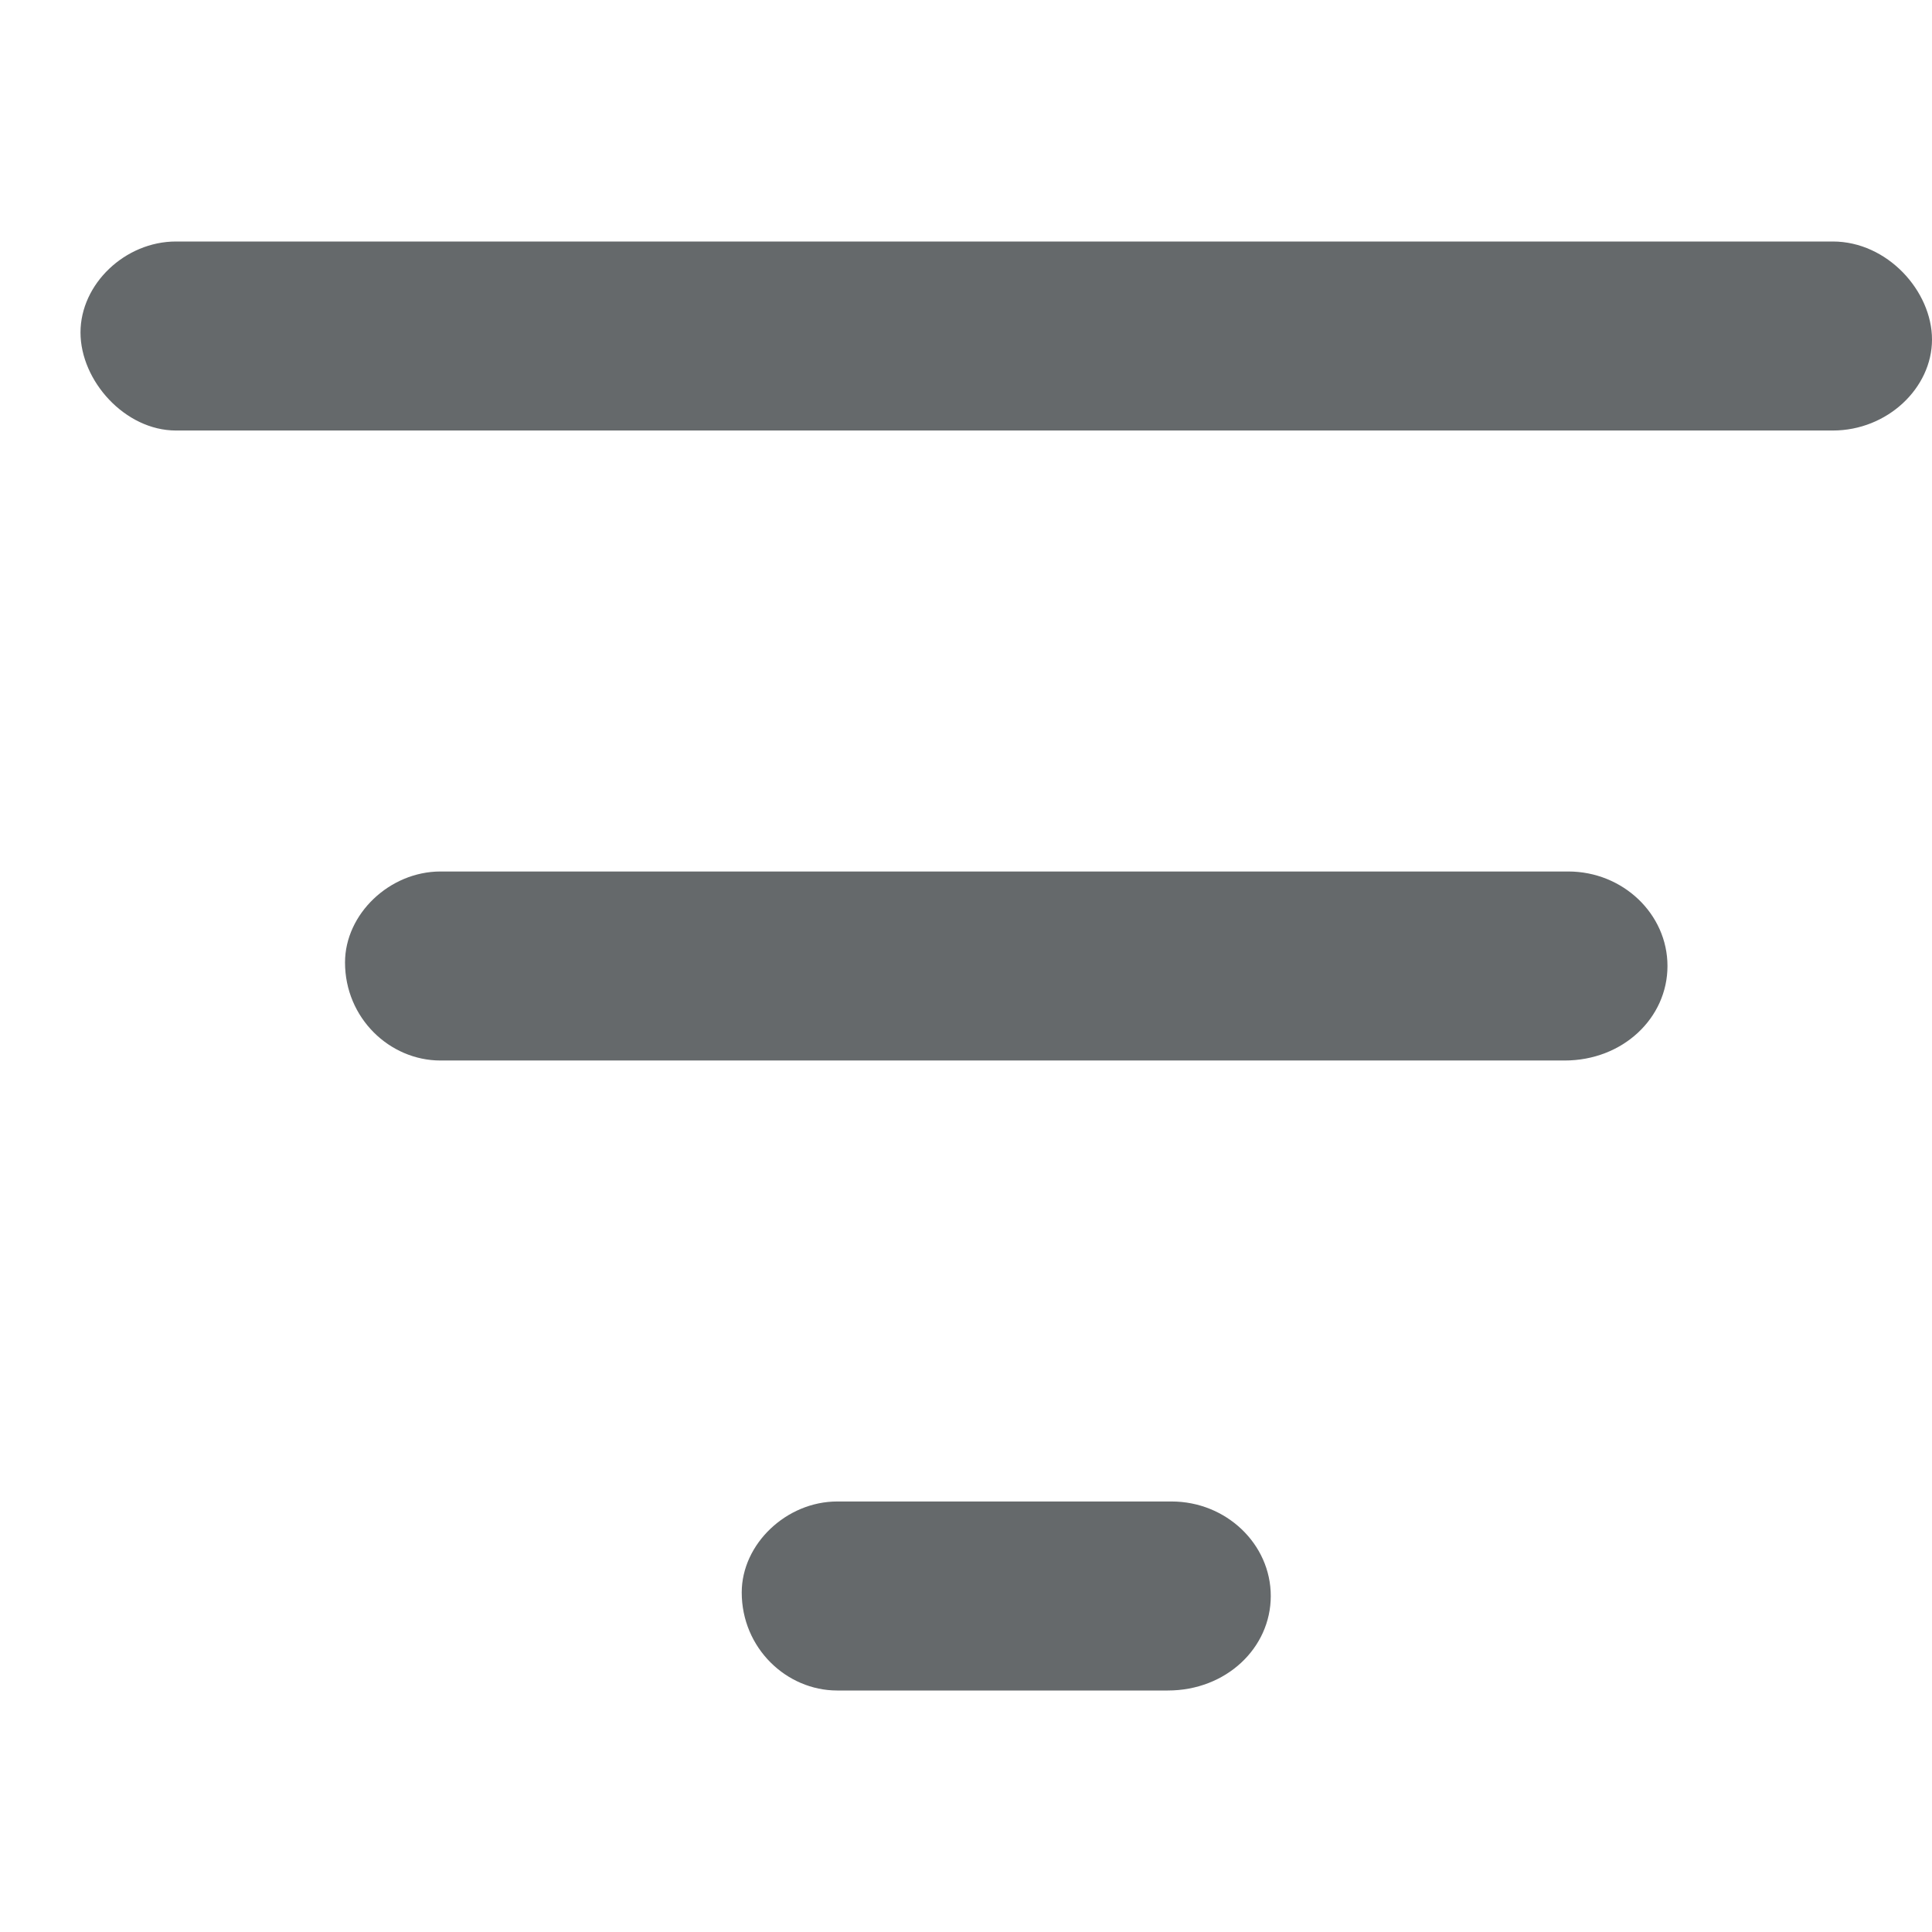 <svg width="24" height="24" viewBox="0 0 24 24" fill="none" xmlns="http://www.w3.org/2000/svg">
<g id="Icon/UI">
<path id="Vector" d="M14.554 18.652H10.4C9.769 18.652 9.214 19.18 9.214 19.782C9.214 20.472 9.769 21 10.4 21H14.507C15.231 21 15.786 20.472 15.786 19.826C15.786 19.18 15.231 18.652 14.554 18.652ZM22.768 3H2.186C1.554 3 1 3.528 1 4.13C1 4.732 1.554 5.348 2.186 5.348H22.768C23.445 5.348 24 4.82 24 4.218C24 3.616 23.445 3 22.768 3ZM19.482 10.826H5.472C4.84 10.826 4.286 11.354 4.286 11.956C4.286 12.646 4.84 13.174 5.472 13.174H19.436C20.16 13.174 20.714 12.646 20.714 12C20.714 11.354 20.16 10.826 19.482 10.826Z" fill="#65696B"/>
</g>
</svg>
